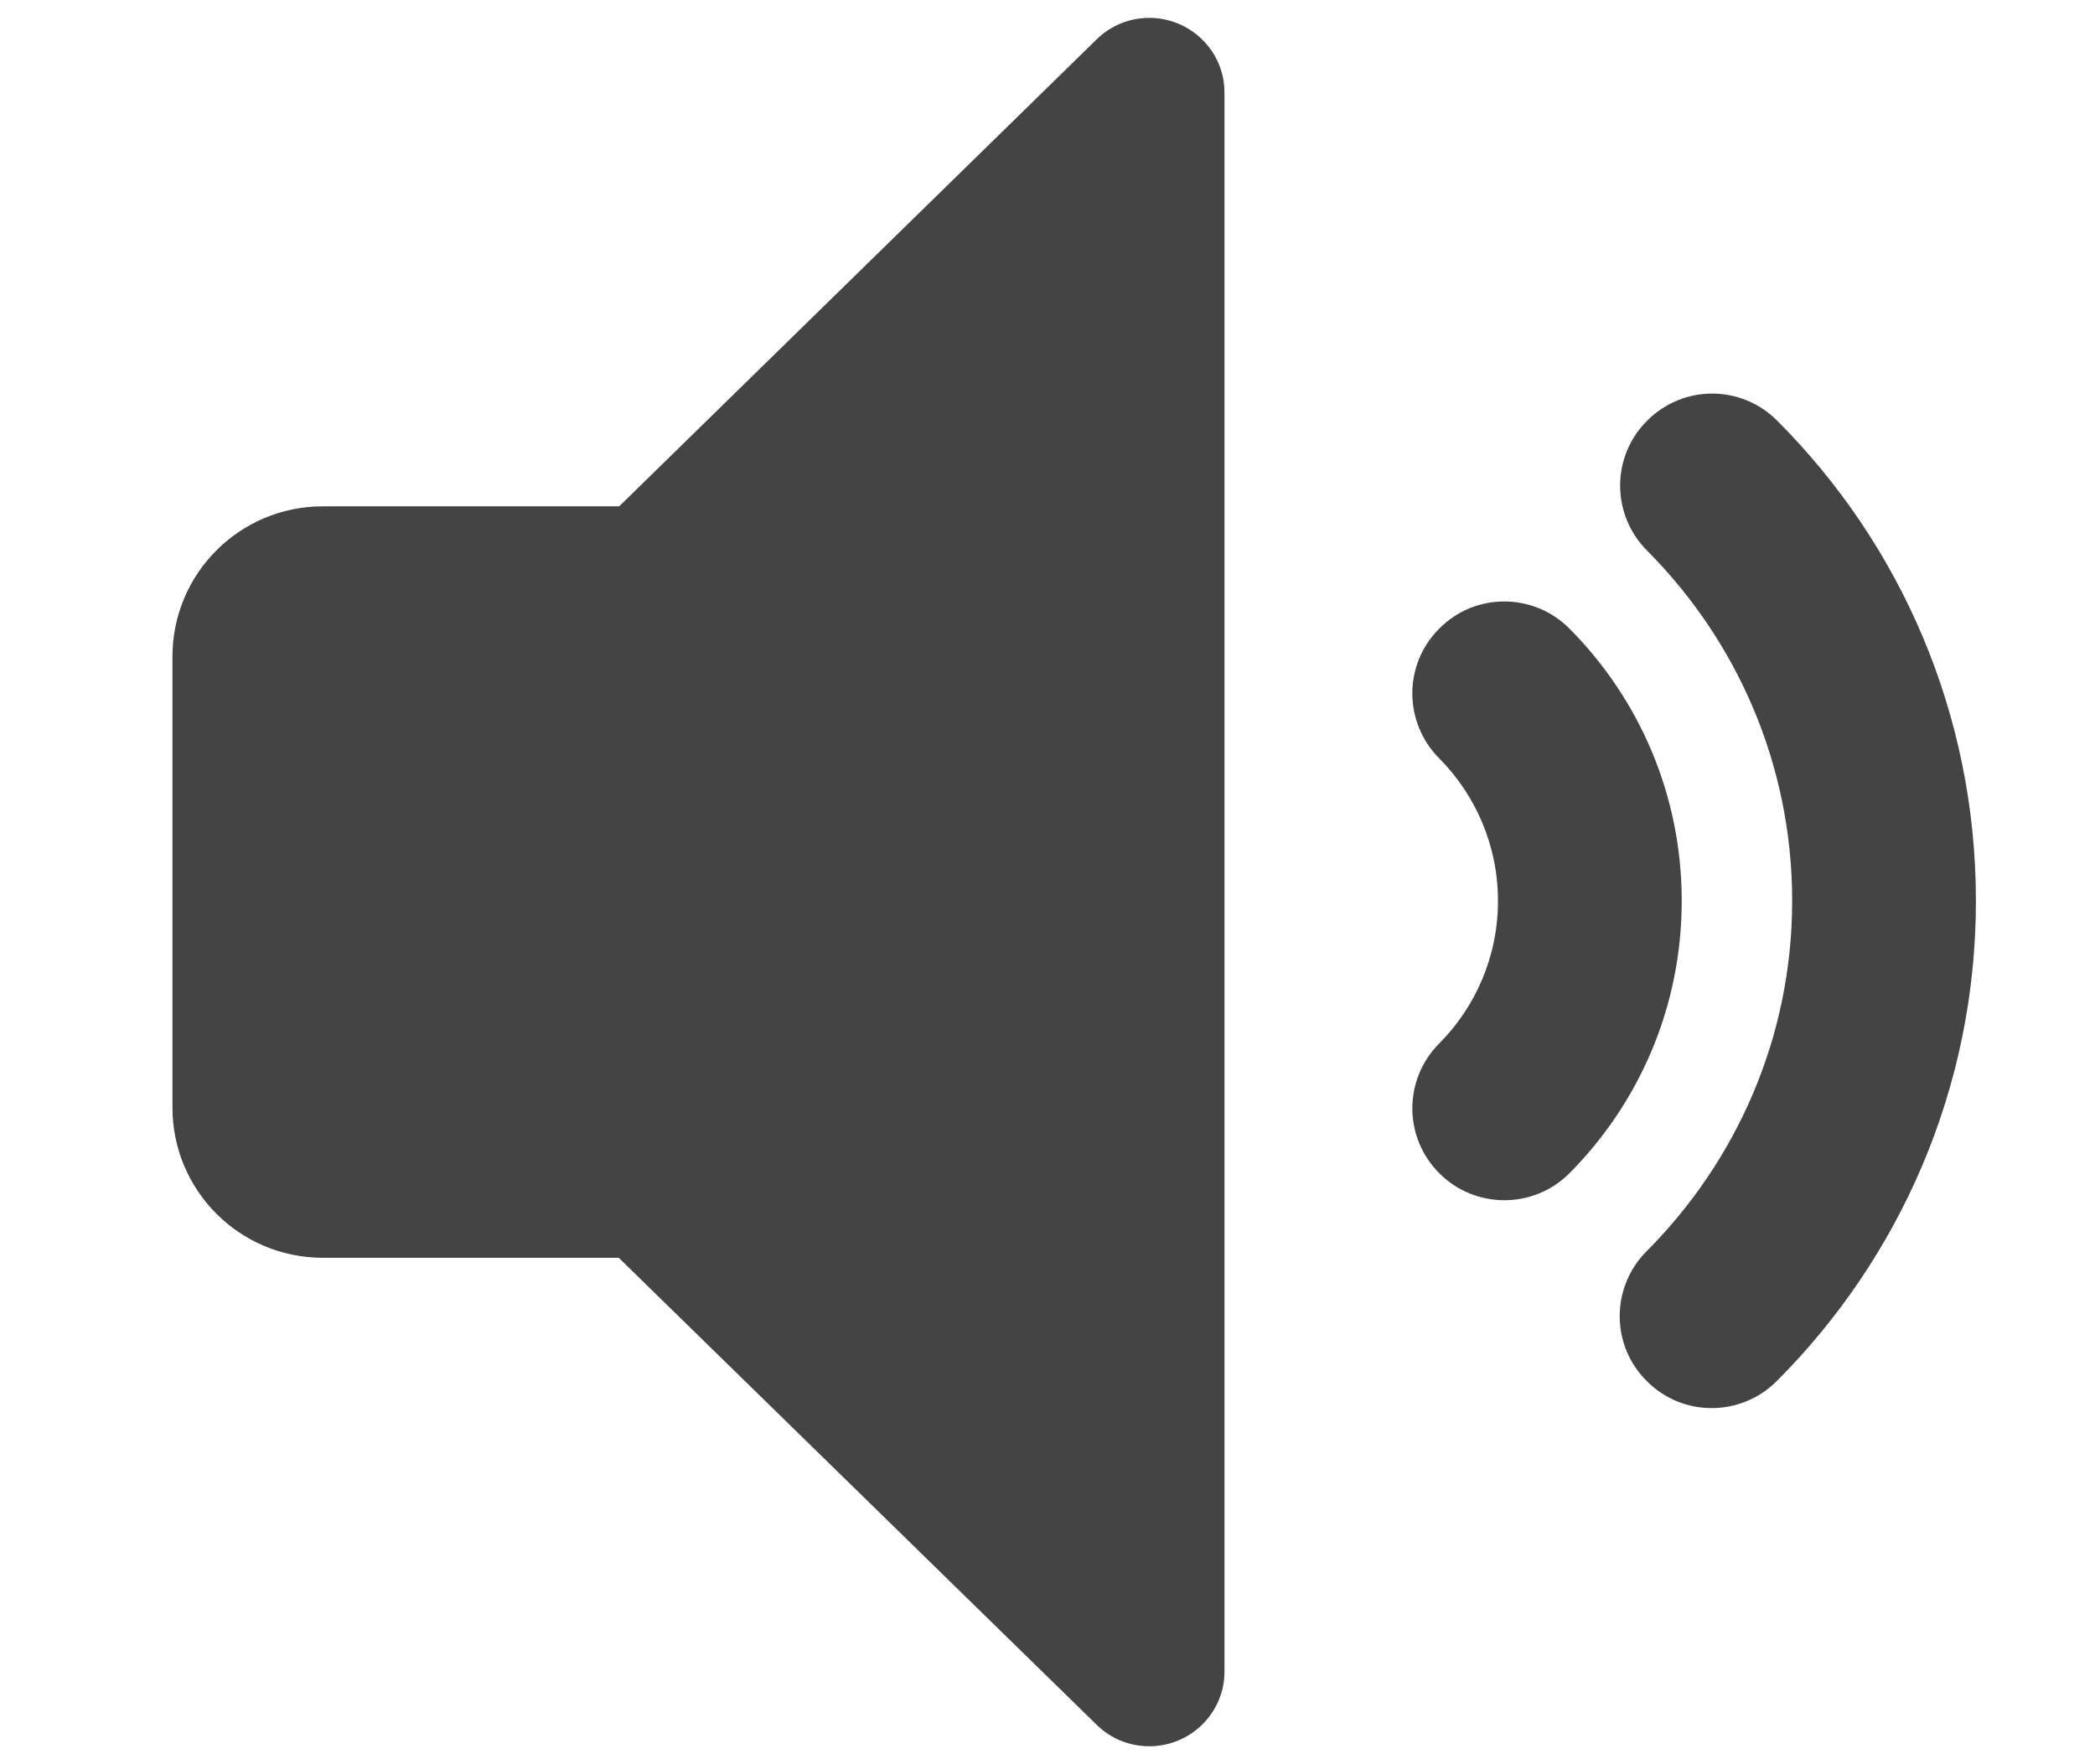 <?xml version="1.0" encoding="utf-8"?>
<!-- Generated by IcoMoon.io -->
<!DOCTYPE svg PUBLIC "-//W3C//DTD SVG 1.1//EN" "http://www.w3.org/Graphics/SVG/1.1/DTD/svg11.dtd">
<svg version="1.1" xmlns="http://www.w3.org/2000/svg" xmlns:xlink="http://www.w3.org/1999/xlink" width="38" height="32" viewBox="0 0 38 32">
<path fill="#444444" d="M11.224 22.815l8.662 8.464c0.245 0.246 0.586 0.395 0.961 0.395 0.749 0 1.363-0.606 1.363-1.35v-28.65c0-0.743-0.614-1.35-1.363-1.35-0.382 0-0.729 0.157-0.975 0.409l-8.641 8.451h-5.377c-1.506 0-2.726 1.22-2.726 2.726v8.178c0 1.506 1.22 2.726 2.726 2.726h5.37zM29.877 7.631c-0.654 0.647-0.654 1.704 0 2.358 1.622 1.629 2.63 3.871 2.63 6.351s-1.015 4.723-2.637 6.352c-0.655 0.654-0.655 1.711 0 2.358 0.647 0.654 1.704 0.654 2.358 0 2.228-2.229 3.612-5.309 3.612-8.71 0-3.394-1.37-6.468-3.591-8.696l-0.014-0.014c-0.654-0.655-1.704-0.655-2.358-0zM28.466 21.282c1.26-1.267 2.038-3.012 2.038-4.941s-0.777-3.673-2.038-4.941c-0.654-0.654-1.711-0.654-2.358 0-0.654 0.648-0.654 1.704 0 2.358 0.654 0.661 1.063 1.574 1.063 2.583s-0.408 1.922-1.063 2.583c-0.654 0.654-0.654 1.704 0 2.358 0.647 0.648 1.704 0.654 2.358-0z"></path>
</svg>
